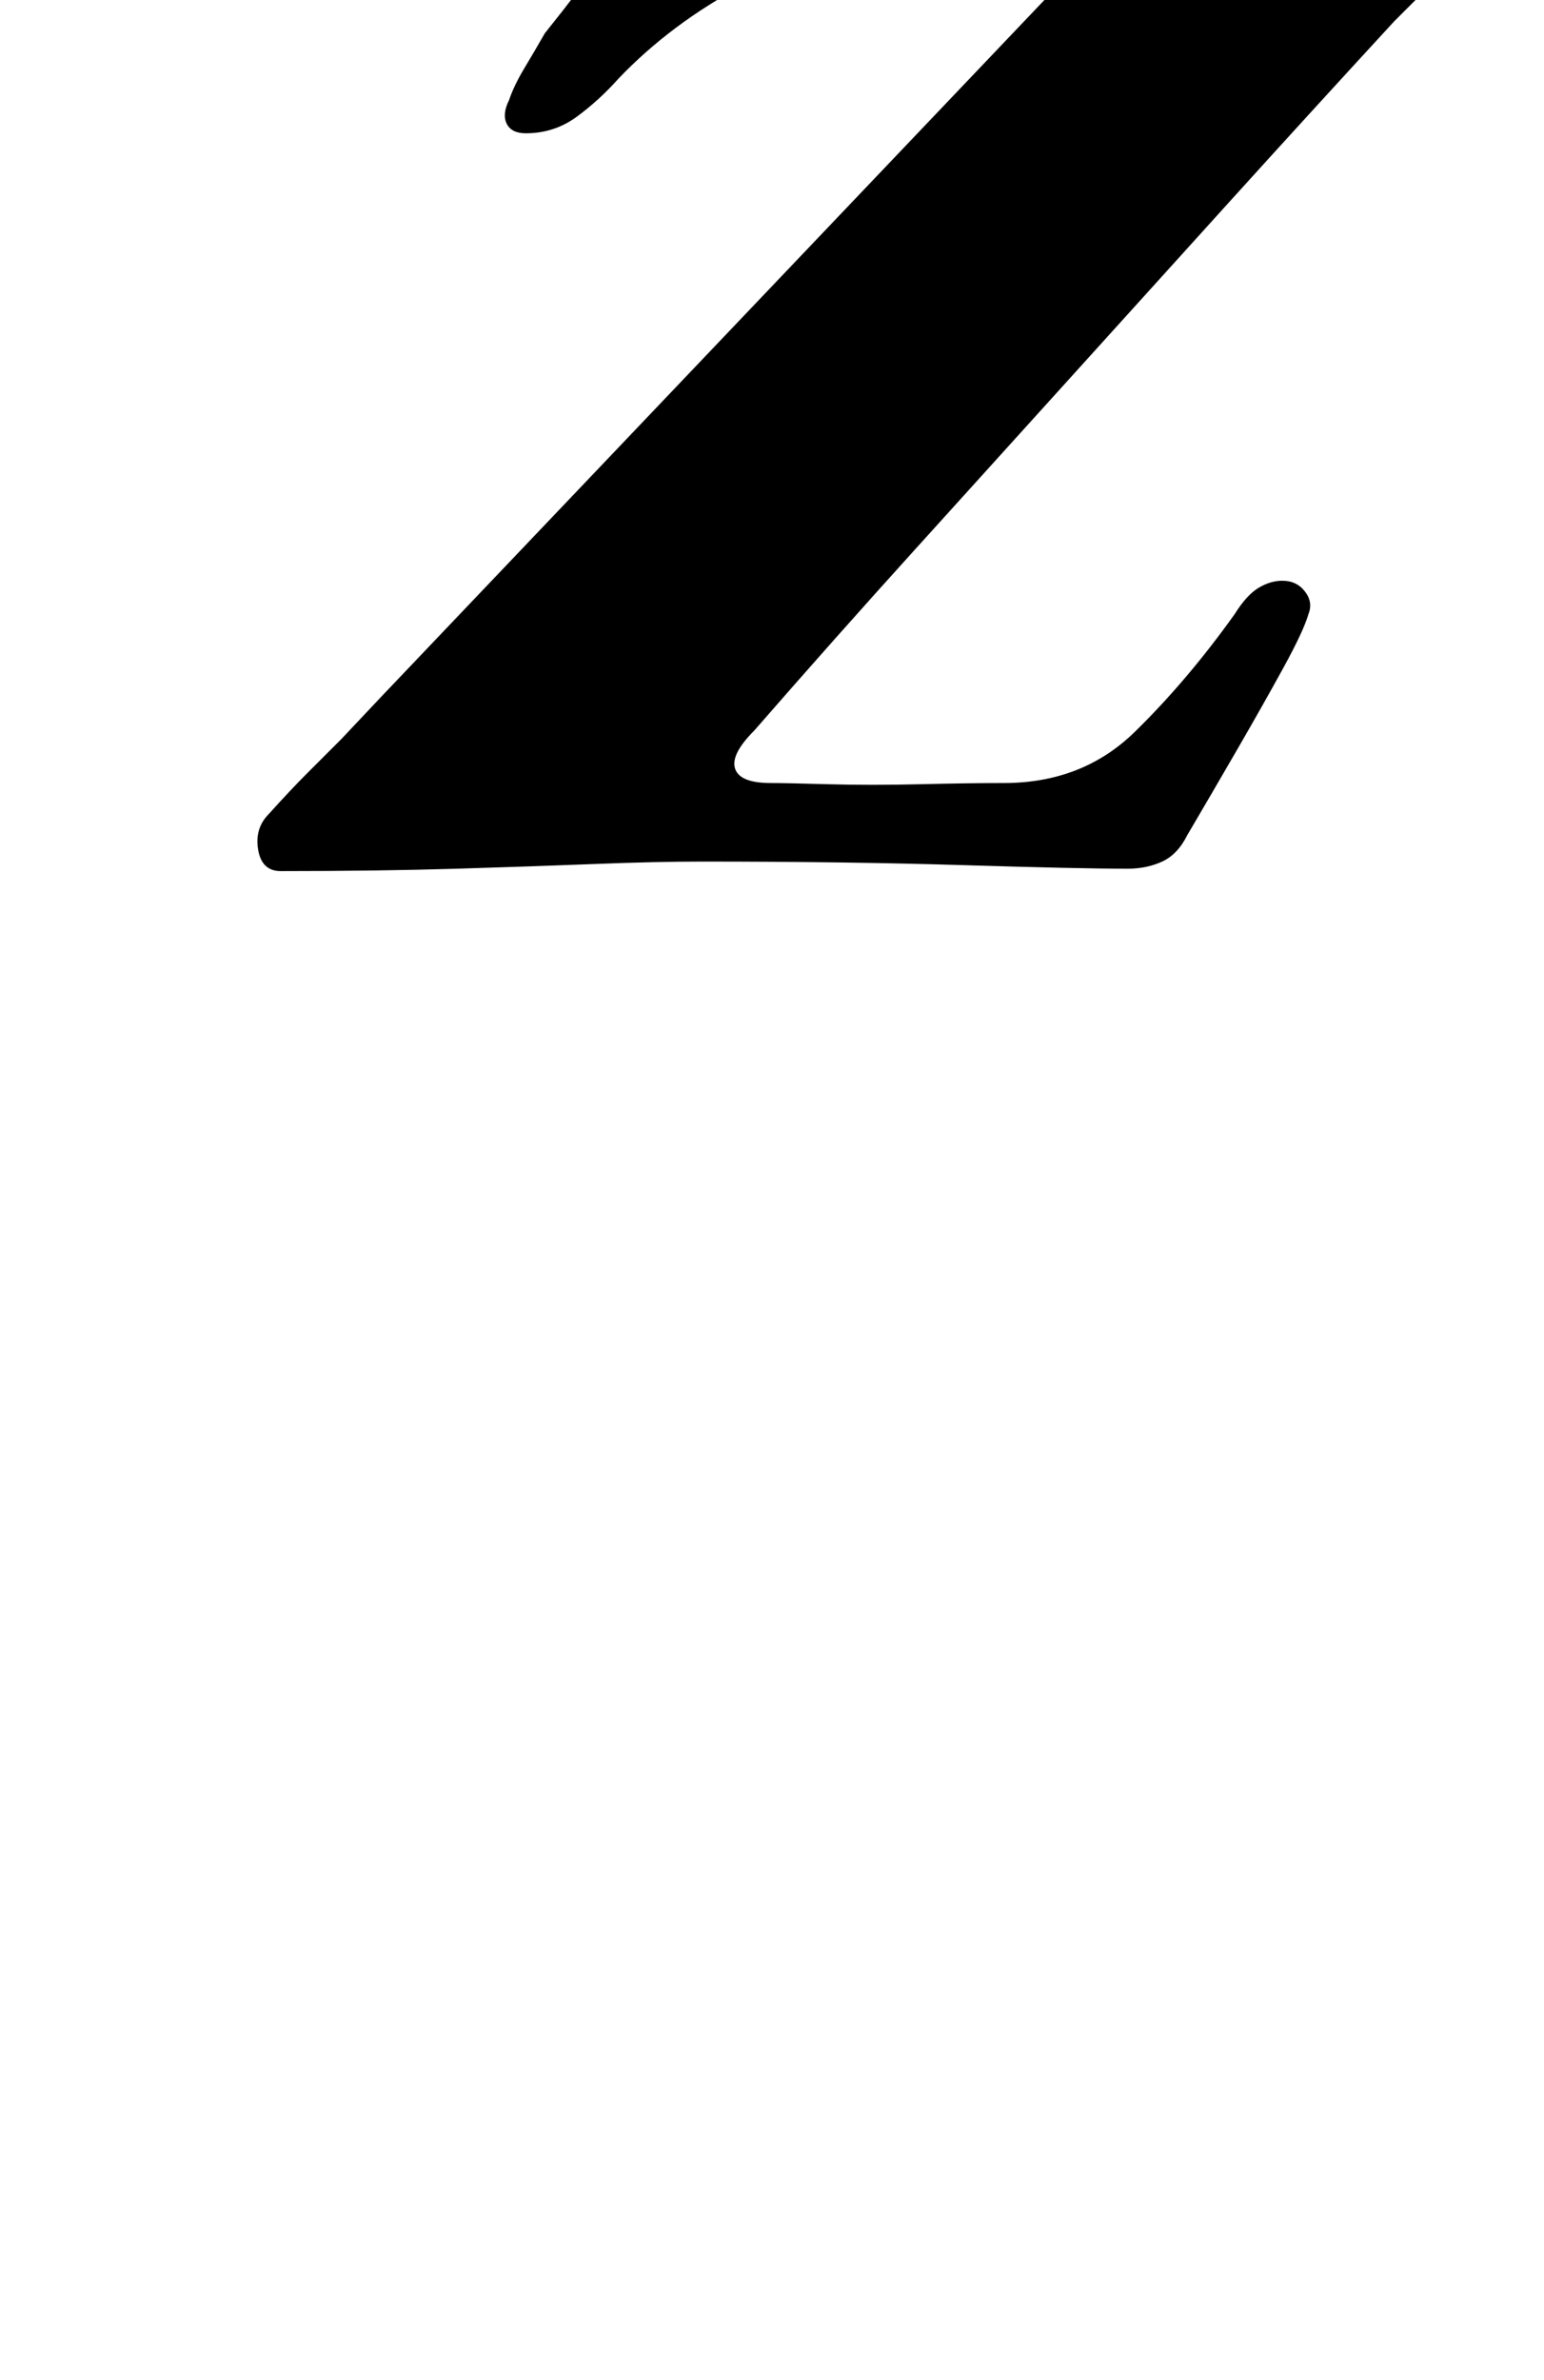 <?xml version="1.0" standalone="no"?>
<!DOCTYPE svg PUBLIC "-//W3C//DTD SVG 1.1//EN" "http://www.w3.org/Graphics/SVG/1.1/DTD/svg11.dtd" >
<svg xmlns="http://www.w3.org/2000/svg" xmlns:xlink="http://www.w3.org/1999/xlink" version="1.1" viewBox="-10 0 649 1000">
  <g transform="matrix(1 0 0 -1 0 800)">
   <path fill="currentColor"
d="M108 434q-8 0 -9.5 9t4.5 15q9 10 16 17l14.5 14.5t16.5 17.5l279 293q10 11 10.5 16.5t-9.5 5.5h-13.5h-21h-22.5h-17q-24 0 -54 -16t-52 -39q-8 -9 -17.5 -16t-21.5 -7q-6 0 -8 4t1 10q2 6 6.5 13.5t8.5 14.5q16 20 24 31.5t11 21t6 20.5q7 19 25 17q4 0 10 -3.5
t12 -5.5q14 -5 31 -8.5t43 -3.5q20 0 53.5 0.5t70.5 1.5t67.5 1.5t45.5 0.5q7 0 9.5 -7t-1.5 -11l-25 -25l-25 -25q-35 -38 -68.5 -75t-66.5 -73.5t-66.5 -73.5t-67.5 -76q-10 -10 -8 -16t15 -6q6 0 24 -0.5t39 0t35 0.5q33 0 55 21.5t42 49.5q5 8 10 11t10 3q6 0 9.5 -4.5
t1.5 -9.5q-2 -7 -10.5 -22.5t-19.5 -34.5t-21 -36q-4 -8 -10.5 -11t-14.5 -3q-20 0 -69 1.5t-110 1.5q-19 0 -44.5 -1t-58.5 -2t-74 -1z" />
  </g>

</svg>
